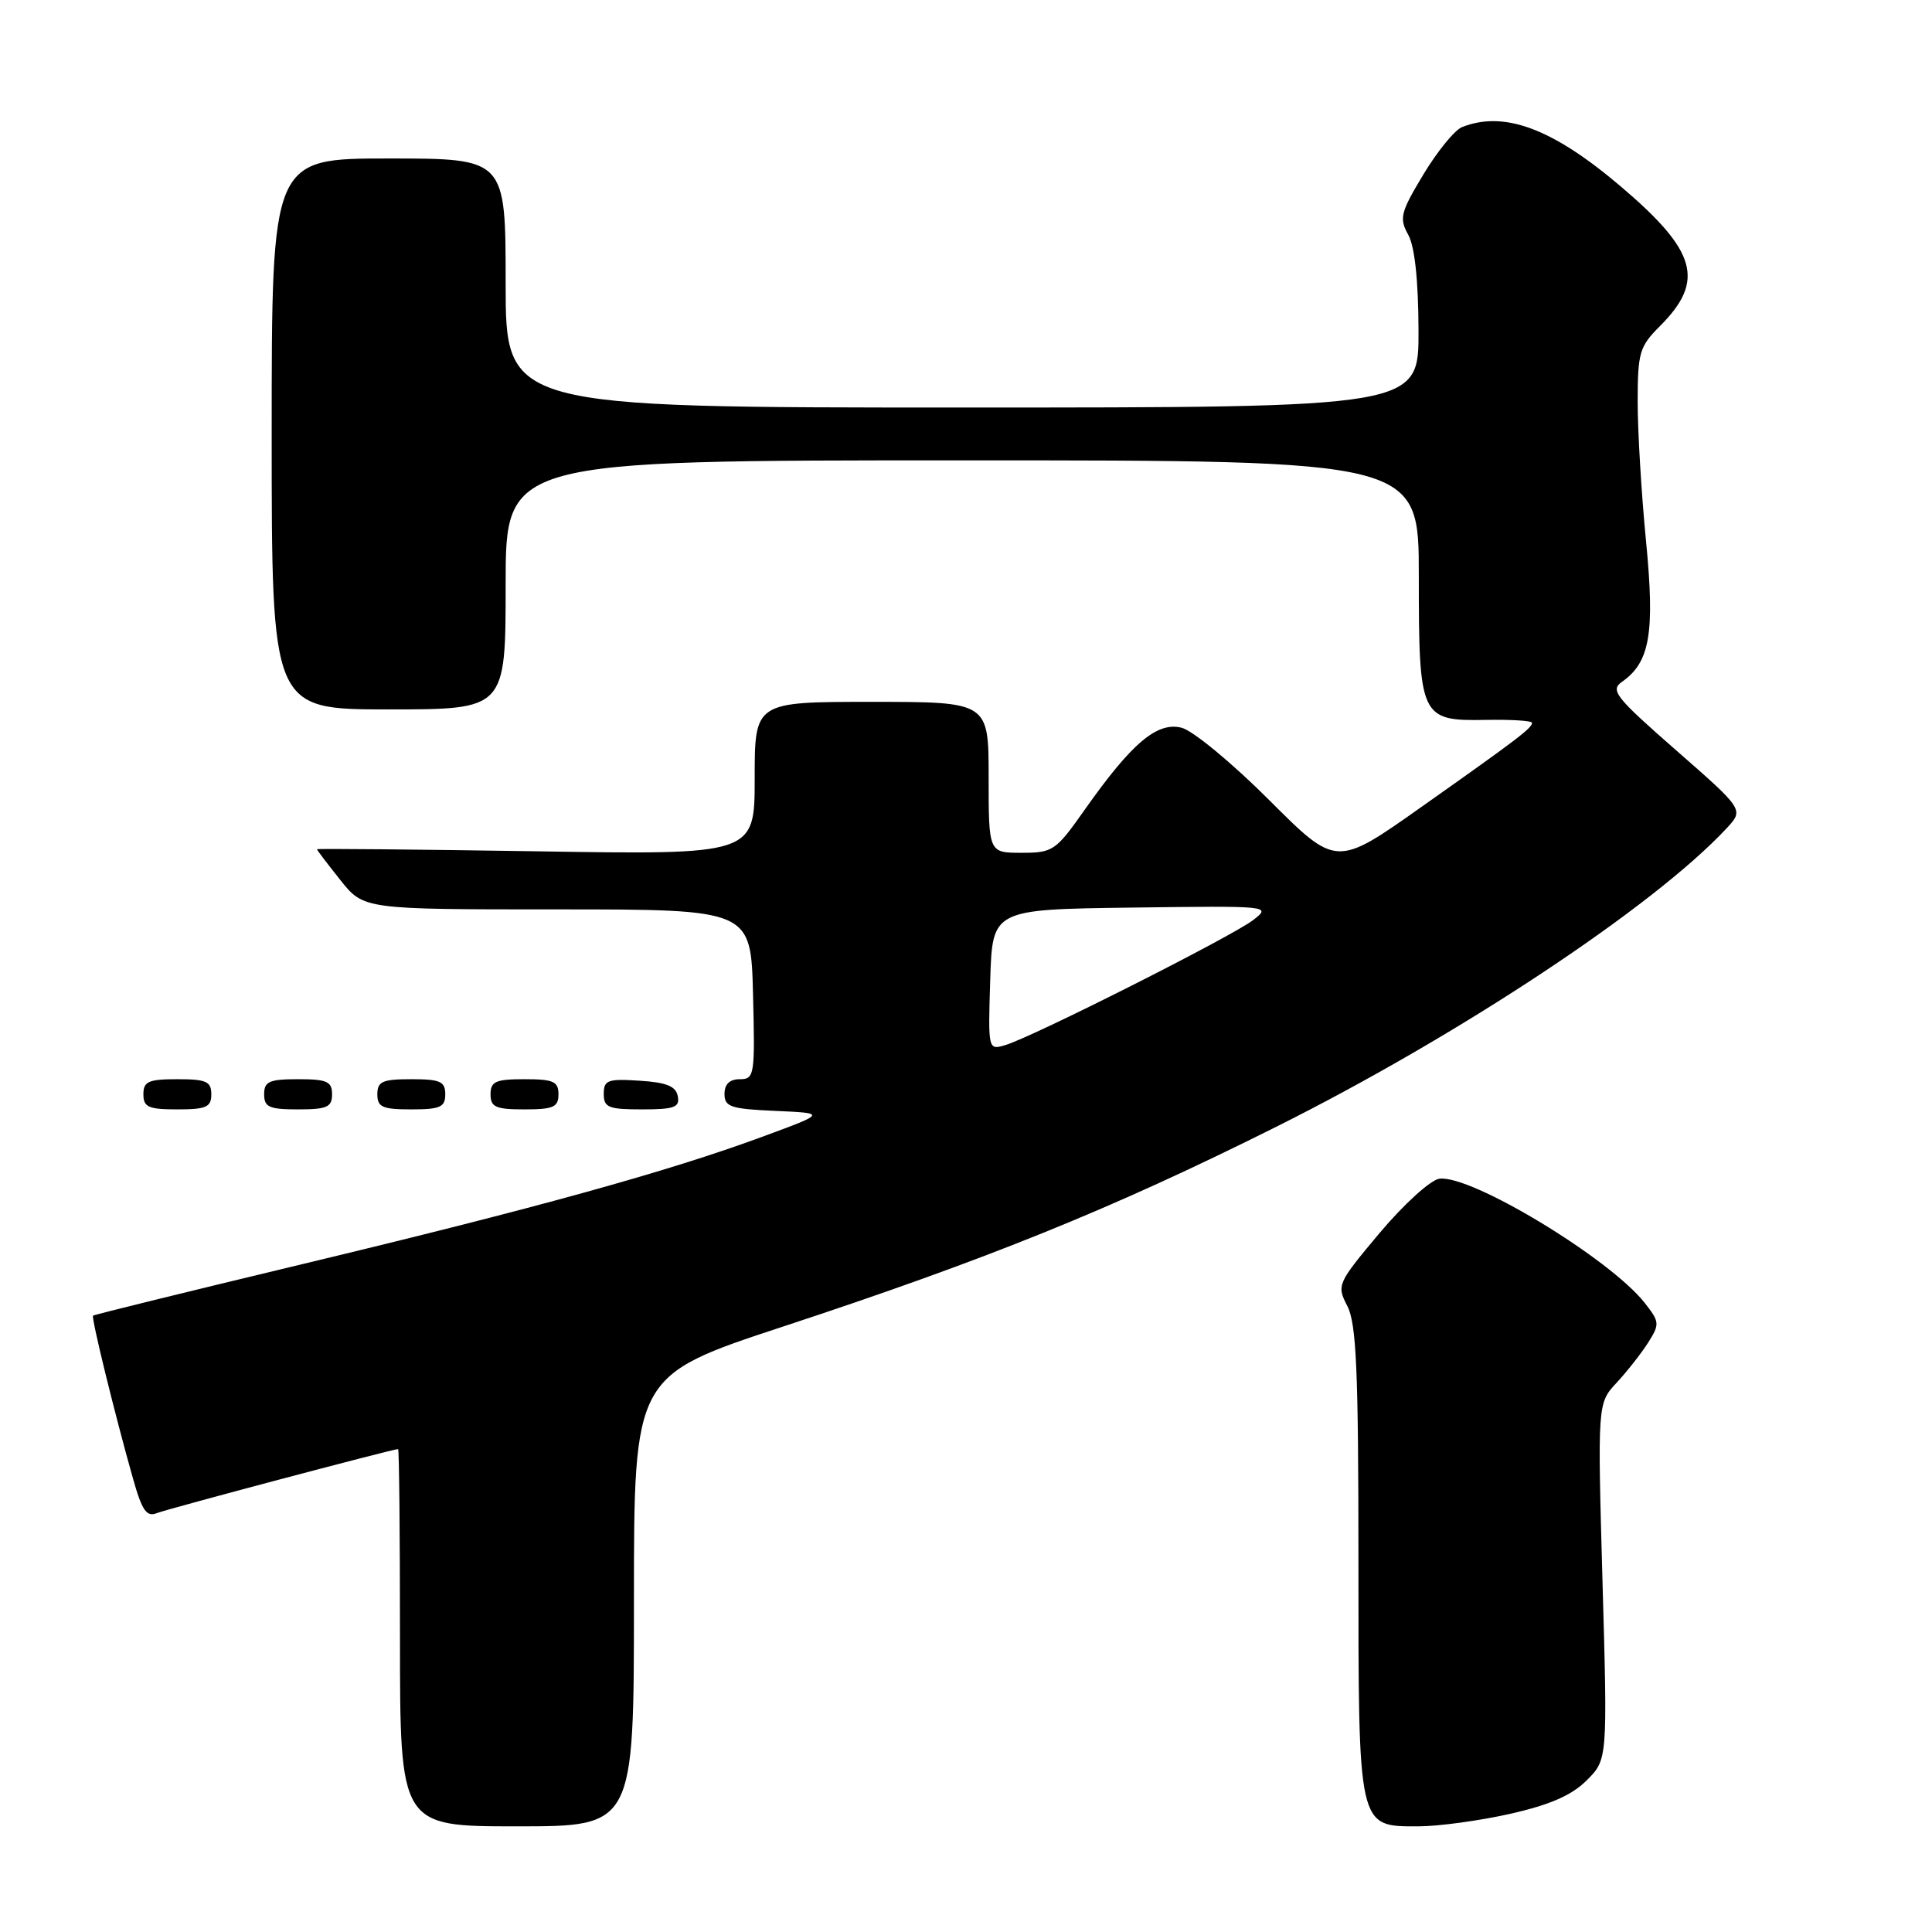 <?xml version="1.0" encoding="UTF-8" standalone="no"?>
<!DOCTYPE svg PUBLIC "-//W3C//DTD SVG 1.1//EN" "http://www.w3.org/Graphics/SVG/1.1/DTD/svg11.dtd" >
<svg xmlns="http://www.w3.org/2000/svg" xmlns:xlink="http://www.w3.org/1999/xlink" version="1.1" viewBox="0 0 256 256">
 <g >
 <path fill="currentColor"
d=" M 84.00 212.14 C 84.00 182.28 84.00 182.28 103.75 175.78 C 130.86 166.85 147.28 160.21 169.00 149.36 C 193.37 137.19 219.13 120.12 228.79 109.75 C 231.08 107.28 231.08 107.28 222.11 99.43 C 214.01 92.34 213.32 91.46 214.94 90.33 C 218.63 87.75 219.29 83.86 218.11 71.73 C 217.50 65.50 217.00 57.19 217.00 53.27 C 217.00 46.72 217.24 45.92 219.95 43.21 C 225.96 37.20 224.85 33.27 214.72 24.67 C 205.71 17.02 199.32 14.63 193.73 16.84 C 192.76 17.22 190.46 20.04 188.61 23.11 C 185.58 28.14 185.38 28.91 186.59 31.09 C 187.46 32.65 187.94 37.13 187.96 43.75 C 188.00 54.00 188.00 54.00 127.50 54.00 C 67.00 54.00 67.00 54.00 67.00 37.50 C 67.00 21.00 67.00 21.00 51.50 21.00 C 36.00 21.00 36.00 21.00 36.00 57.50 C 36.00 94.00 36.00 94.00 51.50 94.00 C 67.00 94.00 67.00 94.00 67.00 77.50 C 67.00 61.00 67.00 61.00 127.50 61.00 C 188.00 61.00 188.00 61.00 188.00 76.31 C 188.00 95.12 188.20 95.55 196.92 95.39 C 200.27 95.33 203.00 95.50 203.00 95.78 C 203.00 96.47 201.14 97.89 188.28 106.97 C 177.06 114.90 177.06 114.90 168.16 106.00 C 163.27 101.11 158.05 96.80 156.57 96.43 C 153.32 95.61 149.97 98.45 143.76 107.25 C 139.89 112.75 139.52 113.00 135.36 113.00 C 131.00 113.00 131.00 113.00 131.00 103.00 C 131.00 93.00 131.00 93.00 115.50 93.00 C 100.00 93.00 100.00 93.00 100.00 103.13 C 100.00 113.27 100.00 113.27 71.00 112.80 C 55.05 112.55 42.00 112.43 42.00 112.53 C 42.00 112.64 43.39 114.47 45.10 116.61 C 48.19 120.50 48.19 120.50 73.85 120.50 C 99.50 120.50 99.50 120.50 99.78 131.75 C 100.05 142.49 99.97 143.00 98.03 143.00 C 96.68 143.00 96.00 143.66 96.00 144.95 C 96.00 146.67 96.82 146.94 102.75 147.20 C 109.50 147.50 109.50 147.50 101.00 150.63 C 88.54 155.23 70.86 160.12 39.99 167.52 C 24.91 171.14 12.47 174.20 12.33 174.33 C 12.07 174.59 15.18 187.27 17.60 195.84 C 18.82 200.18 19.42 201.05 20.80 200.49 C 22.18 199.94 51.90 192.05 52.75 192.01 C 52.89 192.01 53.00 203.25 53.00 217.00 C 53.00 242.00 53.00 242.00 68.50 242.00 C 84.00 242.00 84.00 242.00 84.00 212.14 Z  M 200.12 240.34 C 205.40 239.14 208.26 237.89 210.24 235.91 C 213.01 233.15 213.01 233.15 212.34 209.54 C 211.68 185.94 211.68 185.94 214.21 183.22 C 215.60 181.72 217.48 179.33 218.39 177.90 C 219.94 175.45 219.91 175.16 217.94 172.65 C 213.30 166.75 194.84 155.59 190.71 156.19 C 189.54 156.36 185.99 159.59 182.82 163.36 C 177.18 170.09 177.10 170.28 178.53 173.06 C 179.73 175.38 180.00 181.59 180.00 206.73 C 180.00 242.48 179.89 242.00 187.93 242.00 C 190.59 242.00 196.07 241.25 200.12 240.34 Z  M 28.00 145.00 C 28.00 143.30 27.33 143.00 23.50 143.00 C 19.67 143.00 19.00 143.30 19.00 145.00 C 19.00 146.70 19.67 147.00 23.50 147.00 C 27.33 147.00 28.00 146.70 28.00 145.00 Z  M 44.00 145.00 C 44.00 143.30 43.33 143.00 39.50 143.00 C 35.67 143.00 35.00 143.30 35.00 145.00 C 35.00 146.70 35.67 147.00 39.50 147.00 C 43.33 147.00 44.00 146.70 44.00 145.00 Z  M 59.00 145.00 C 59.00 143.30 58.33 143.00 54.50 143.00 C 50.67 143.00 50.00 143.30 50.00 145.00 C 50.00 146.70 50.67 147.00 54.50 147.00 C 58.33 147.00 59.00 146.70 59.00 145.00 Z  M 74.00 145.00 C 74.00 143.30 73.33 143.00 69.50 143.00 C 65.67 143.00 65.00 143.30 65.00 145.00 C 65.00 146.70 65.67 147.00 69.50 147.00 C 73.33 147.00 74.00 146.70 74.00 145.00 Z  M 89.81 145.25 C 89.56 143.93 88.31 143.42 84.74 143.20 C 80.53 142.92 80.00 143.12 80.00 144.95 C 80.00 146.75 80.62 147.00 85.07 147.00 C 89.36 147.00 90.10 146.73 89.81 145.25 Z  M 131.21 129.83 C 131.50 120.50 131.50 120.50 150.00 120.26 C 168.37 120.02 168.48 120.03 166.04 121.92 C 163.28 124.06 136.76 137.44 133.21 138.48 C 130.93 139.16 130.92 139.14 131.21 129.83 Z "/>
</g>
</svg>